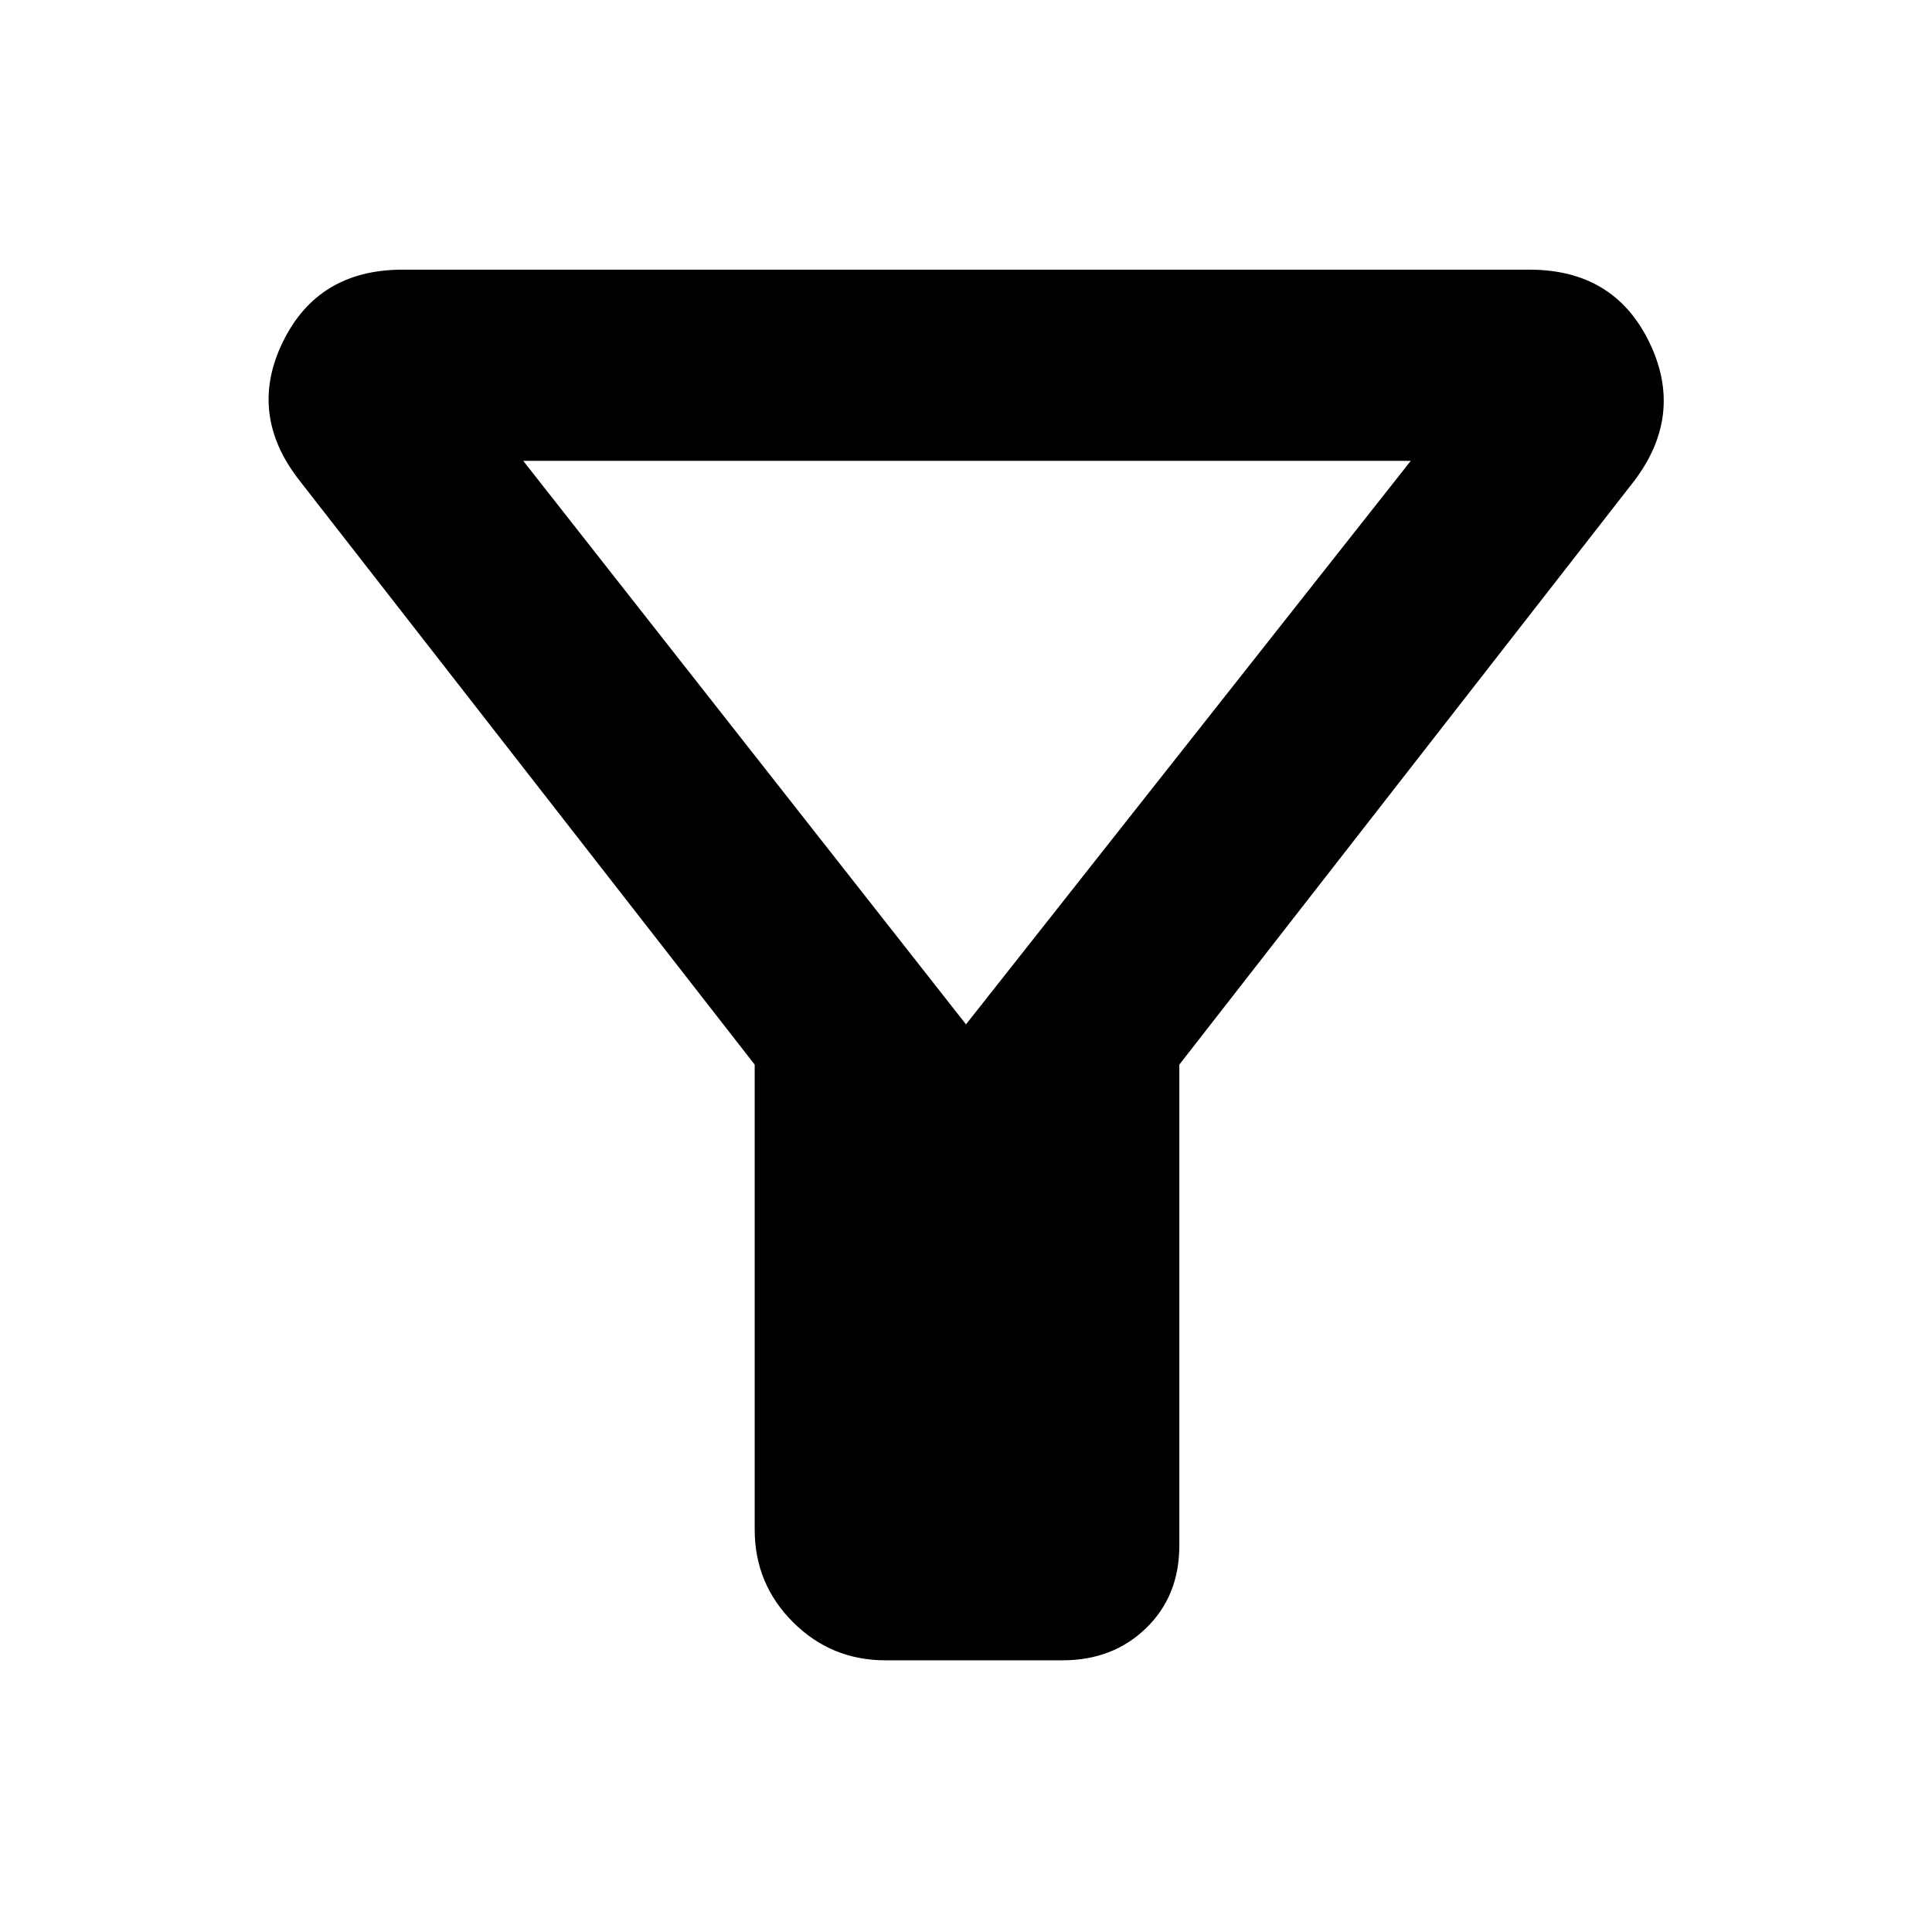 <svg xmlns="http://www.w3.org/2000/svg" width="48" height="48"><path d="M29.3 26.45V38.4q0 1.25-.825 2.05-.825.8-2.075.8H22q-1.35 0-2.3-.95-.95-.95-.95-2.3V26.45l-11.3-14.5q-1.3-1.65-.425-3.45Q7.9 6.7 10 6.7h28q2.1 0 2.975 1.8t-.375 3.45zm-5.3-1 11.05-14H13zm0 0z"/></svg>